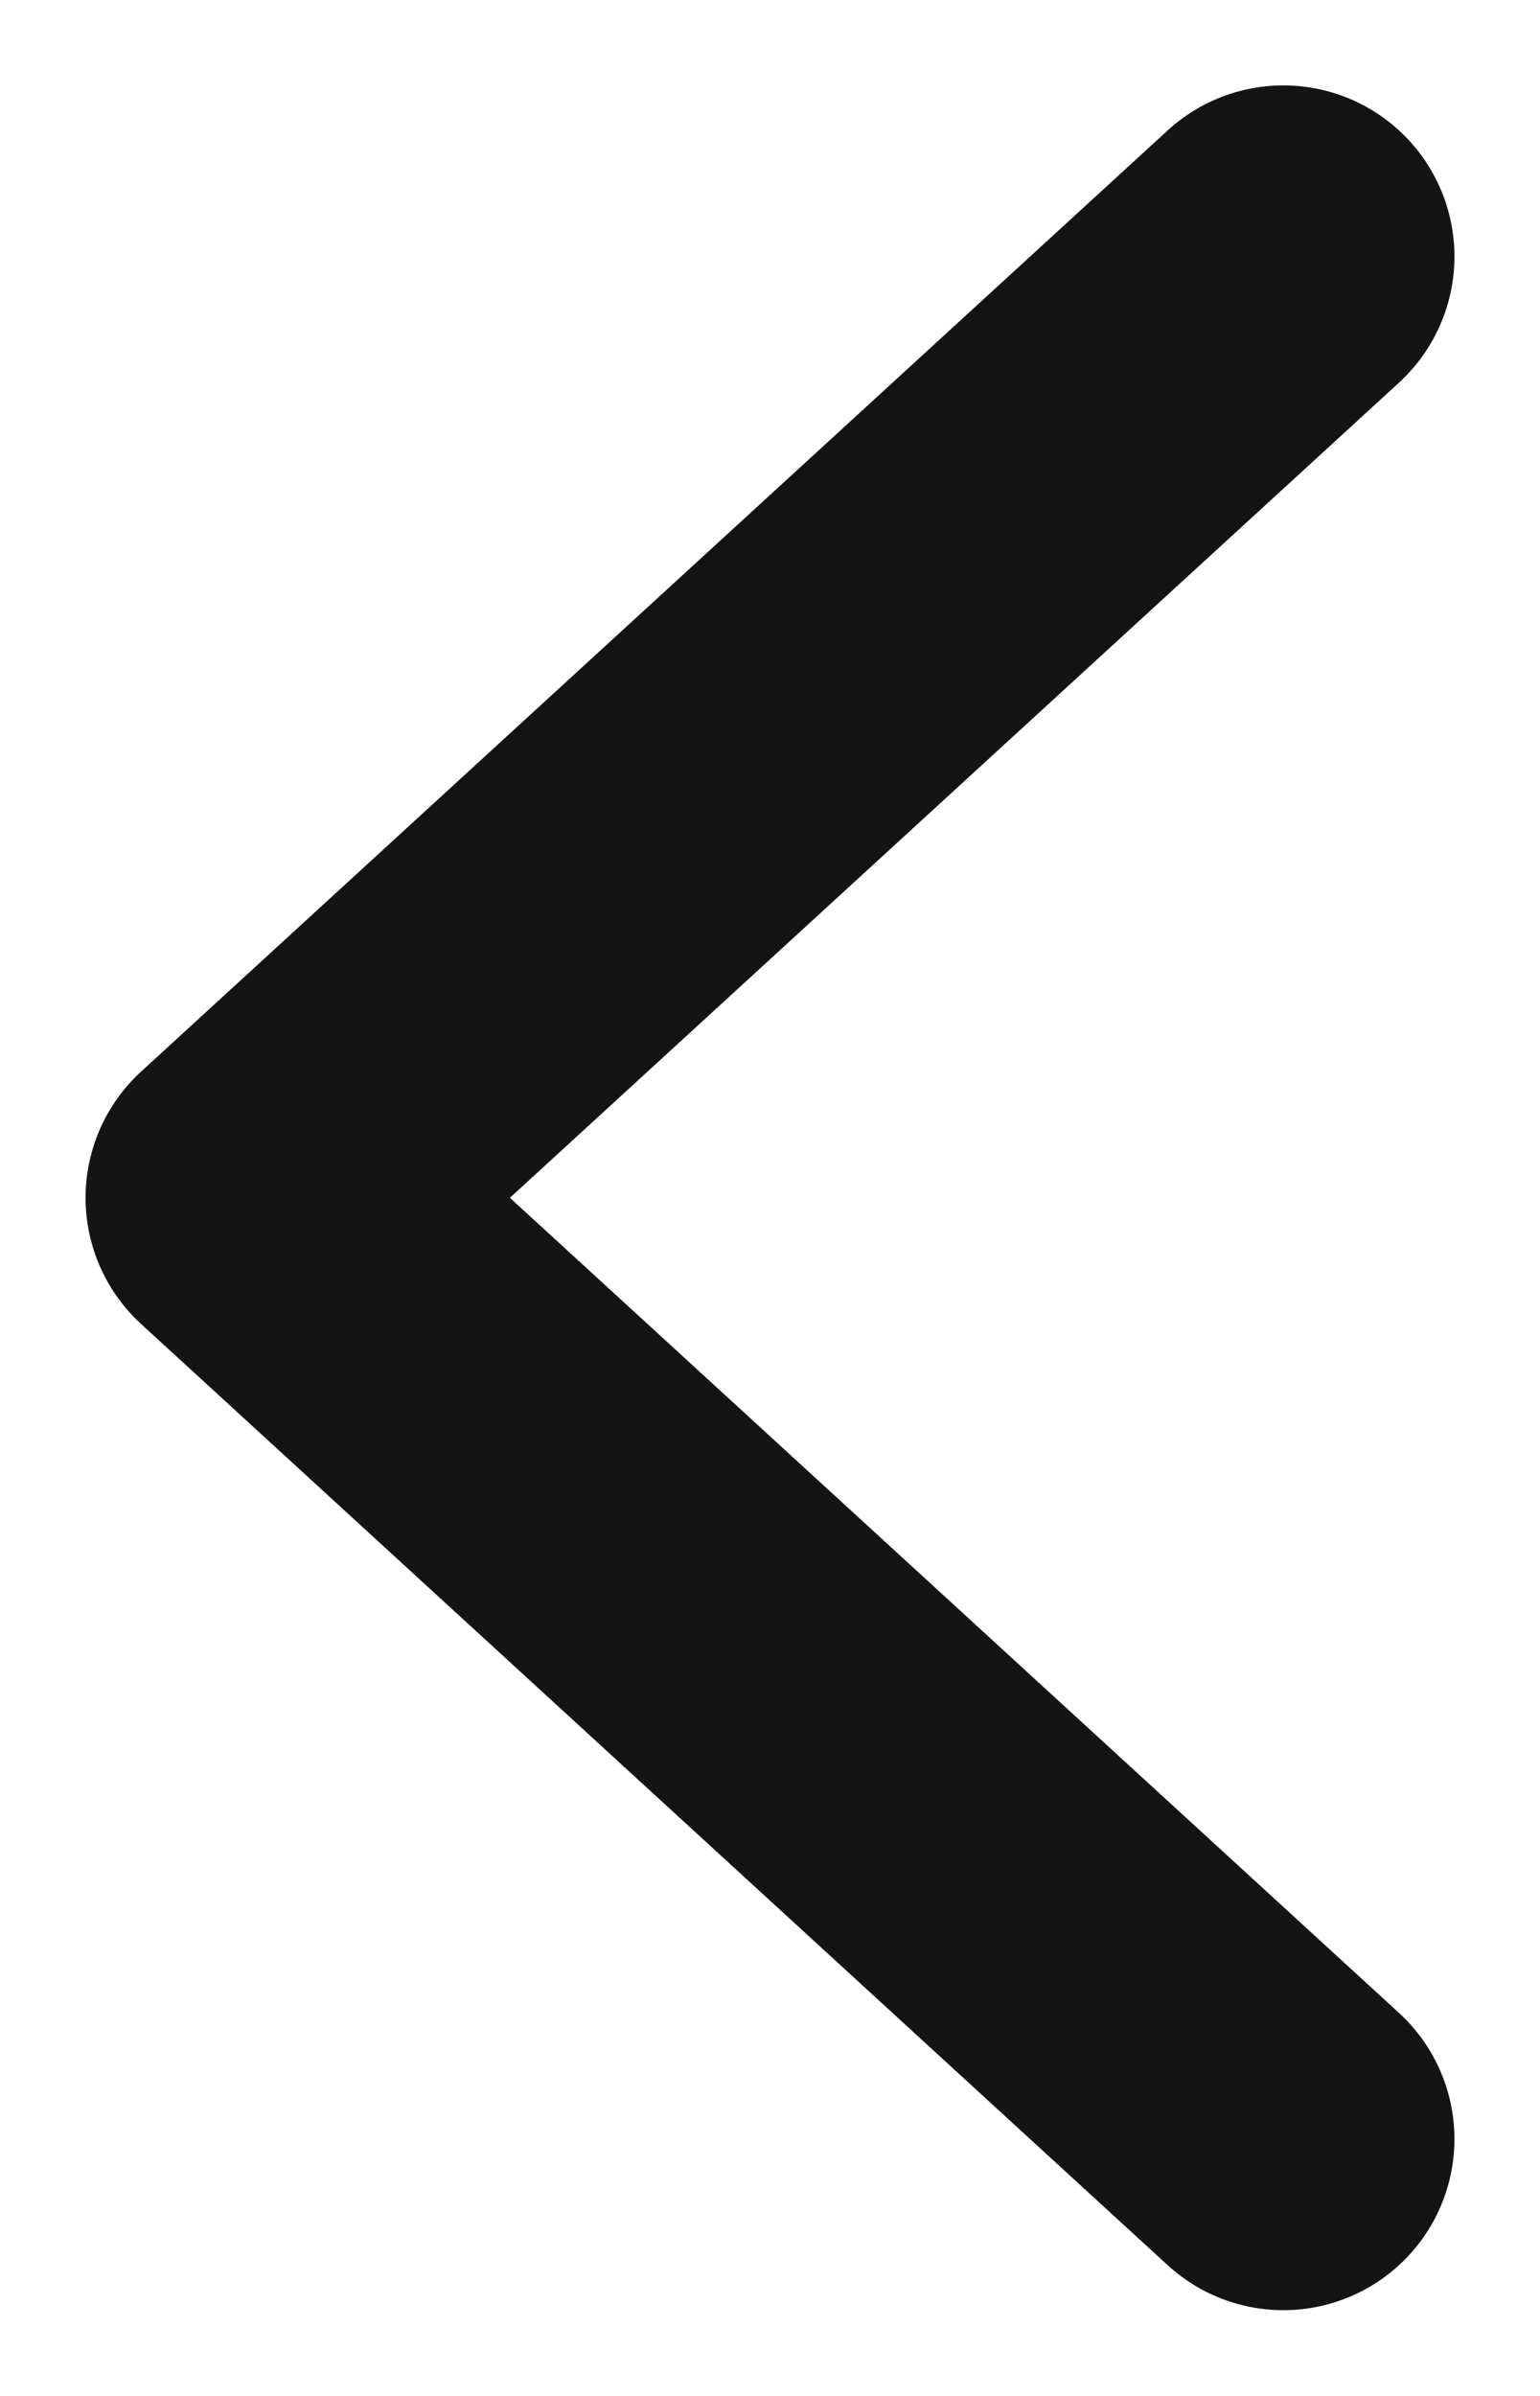 <svg width="9" height="14" viewBox="0 0 9 14" fill="none" xmlns="http://www.w3.org/2000/svg">
<path d="M7.5 1.499L1.5 6.999L7.5 12.499" stroke="#141414" stroke-width="2" stroke-linecap="round" stroke-linejoin="round"/>
</svg>
